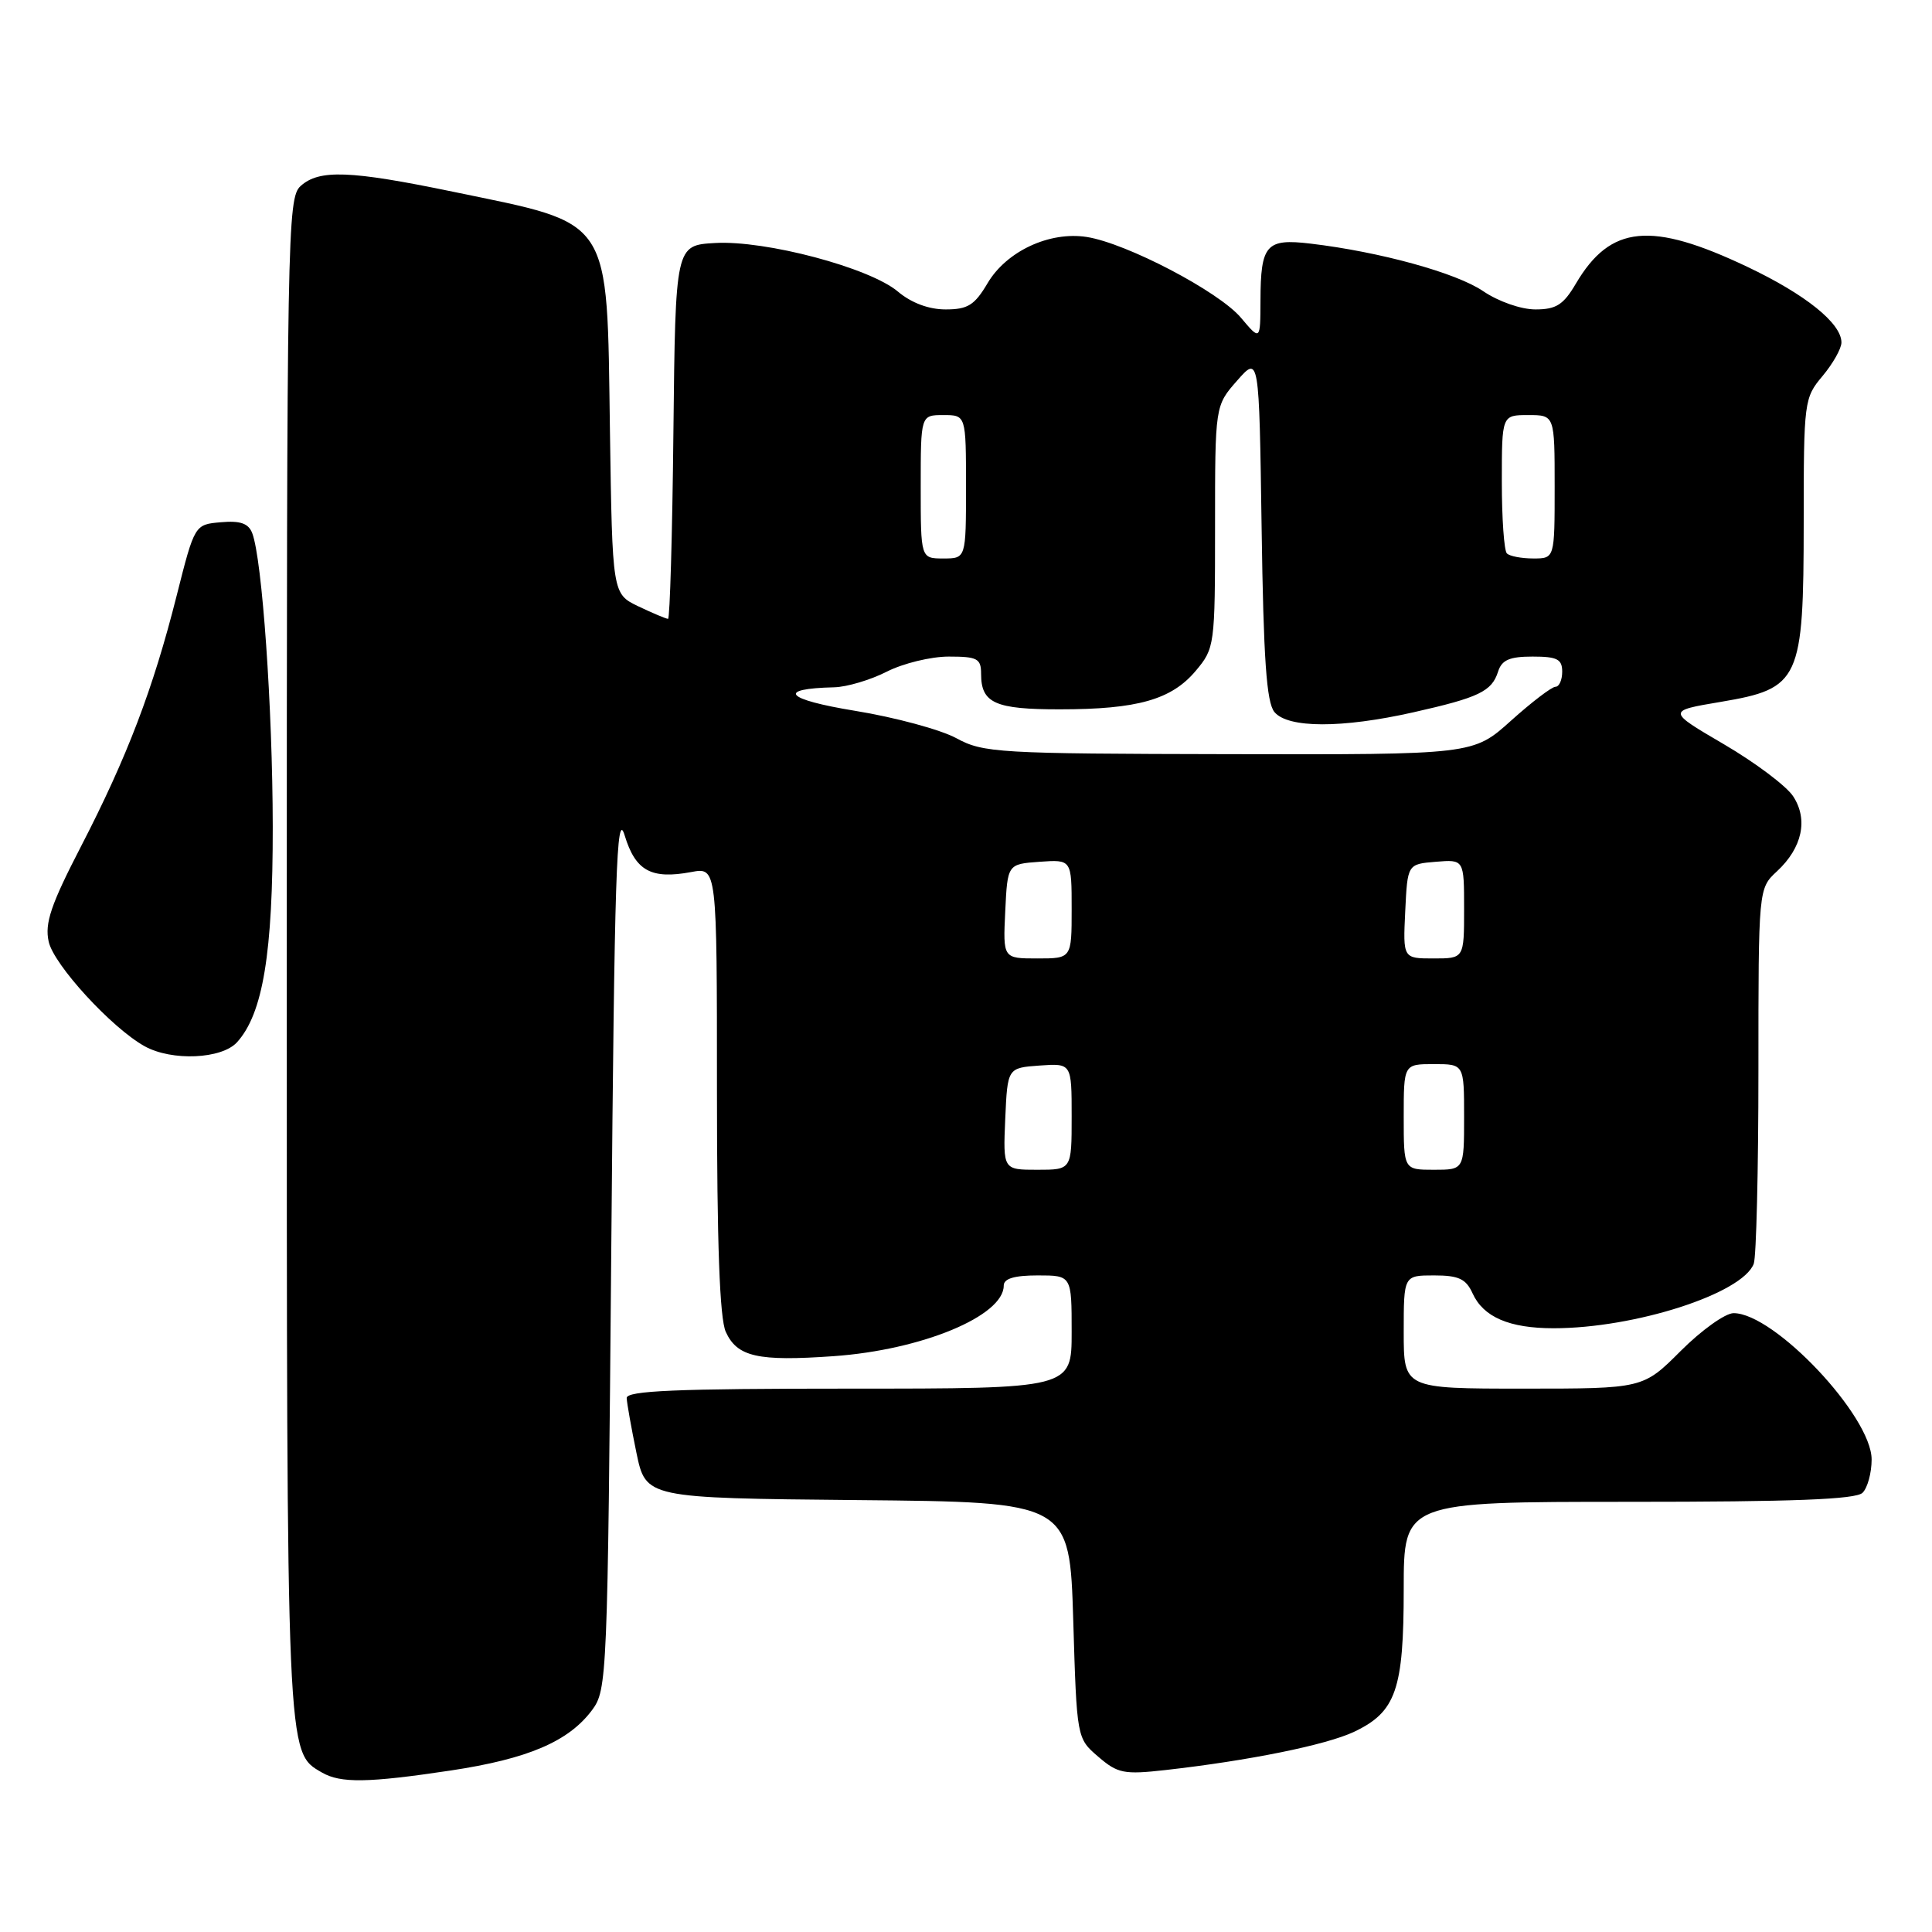 <?xml version="1.0" encoding="UTF-8" standalone="no"?>
<!DOCTYPE svg PUBLIC "-//W3C//DTD SVG 1.1//EN" "http://www.w3.org/Graphics/SVG/1.1/DTD/svg11.dtd" >
<svg xmlns="http://www.w3.org/2000/svg" xmlns:xlink="http://www.w3.org/1999/xlink" version="1.1" viewBox="0 0 256 256">
 <g >
 <path fill="currentColor"
d=" M 59.73 234.60 C 69.95 233.06 75.34 230.76 78.44 226.61 C 80.45 223.92 80.51 222.43 81.00 165.18 C 81.42 115.62 81.70 107.15 82.77 110.69 C 84.20 115.40 86.29 116.54 91.59 115.55 C 95.00 114.91 95.00 114.91 95.00 144.41 C 95.00 164.82 95.36 174.70 96.17 176.48 C 97.68 179.79 100.41 180.41 110.45 179.70 C 122.15 178.88 133.00 174.37 133.00 170.35 C 133.00 169.42 134.40 169.00 137.50 169.00 C 142.00 169.00 142.00 169.00 142.00 176.50 C 142.00 184.00 142.00 184.00 112.50 184.00 C 89.54 184.00 83.01 184.28 83.04 185.25 C 83.07 185.94 83.65 189.20 84.33 192.50 C 85.58 198.50 85.58 198.50 113.66 198.77 C 141.73 199.03 141.73 199.03 142.21 214.68 C 142.68 230.33 142.68 230.33 145.52 232.77 C 148.10 234.99 148.92 235.16 154.43 234.54 C 165.52 233.29 175.73 231.22 179.43 229.47 C 184.98 226.83 186.00 223.89 186.00 210.55 C 186.00 199.00 186.00 199.00 215.80 199.00 C 237.64 199.00 245.92 198.68 246.80 197.80 C 247.46 197.14 248.00 195.16 248.00 193.39 C 248.00 187.66 235.11 174.00 229.71 174.00 C 228.61 174.00 225.46 176.25 222.71 179.00 C 217.71 184.00 217.71 184.00 201.86 184.00 C 186.00 184.00 186.00 184.00 186.00 176.50 C 186.00 169.00 186.00 169.00 190.02 169.00 C 193.29 169.00 194.25 169.45 195.13 171.39 C 196.56 174.52 199.99 176.00 205.86 176.00 C 216.63 176.00 230.86 171.42 232.38 167.46 C 232.72 166.57 233.00 155.01 233.00 141.78 C 233.00 117.73 233.00 117.73 235.46 115.45 C 238.81 112.34 239.62 108.59 237.60 105.51 C 236.71 104.15 232.58 101.05 228.43 98.62 C 220.88 94.20 220.88 94.20 228.02 93.00 C 238.51 91.23 238.99 90.18 239.00 69.14 C 239.00 53.16 239.06 52.72 241.50 49.82 C 242.87 48.18 244.00 46.19 244.00 45.38 C 244.00 42.84 239.25 39.02 231.54 35.36 C 218.76 29.29 213.40 29.81 208.82 37.57 C 207.16 40.39 206.21 41.00 203.45 41.00 C 201.54 41.00 198.54 39.95 196.51 38.57 C 192.95 36.15 182.85 33.37 173.65 32.28 C 167.77 31.58 167.04 32.41 167.02 39.83 C 167.00 45.15 167.00 45.15 164.43 42.10 C 161.51 38.63 149.28 32.23 144.00 31.40 C 139.06 30.63 133.35 33.29 130.85 37.54 C 129.13 40.44 128.24 41.00 125.30 41.00 C 123.07 41.00 120.76 40.14 118.97 38.63 C 115.22 35.47 101.43 31.81 94.74 32.20 C 89.50 32.50 89.50 32.50 89.23 57.25 C 89.09 70.86 88.76 82.00 88.52 82.00 C 88.27 82.00 86.51 81.26 84.60 80.35 C 81.14 78.69 81.14 78.69 80.82 57.05 C 80.40 28.41 81.32 29.82 60.00 25.40 C 46.37 22.58 42.29 22.43 39.83 24.65 C 38.08 26.24 38.00 30.71 38.00 126.69 C 38.00 233.49 37.94 232.13 42.66 234.87 C 45.13 236.30 48.75 236.25 59.73 234.60 Z  M 31.41 138.10 C 34.84 134.31 36.16 126.31 36.14 109.50 C 36.12 93.78 34.74 74.09 33.42 70.64 C 32.92 69.35 31.84 68.97 29.27 69.20 C 25.79 69.50 25.79 69.50 23.40 78.96 C 20.29 91.28 16.86 100.29 10.75 112.12 C 6.74 119.88 5.91 122.32 6.45 124.77 C 7.12 127.84 14.80 136.21 19.16 138.63 C 22.76 140.63 29.38 140.34 31.41 138.10 Z  M 133.20 148.25 C 133.50 141.50 133.50 141.50 137.75 141.19 C 142.00 140.89 142.00 140.89 142.00 147.94 C 142.00 155.00 142.00 155.00 137.45 155.00 C 132.91 155.00 132.91 155.00 133.20 148.25 Z  M 186.00 148.00 C 186.00 141.00 186.00 141.00 190.00 141.00 C 194.00 141.00 194.00 141.00 194.00 148.00 C 194.00 155.00 194.00 155.00 190.00 155.00 C 186.00 155.00 186.00 155.00 186.00 148.00 Z  M 133.20 120.75 C 133.50 114.50 133.50 114.50 137.75 114.19 C 142.00 113.89 142.00 113.89 142.00 120.44 C 142.00 127.00 142.00 127.00 137.45 127.00 C 132.90 127.00 132.90 127.00 133.20 120.75 Z  M 186.20 120.75 C 186.50 114.50 186.50 114.50 190.25 114.19 C 194.00 113.88 194.00 113.88 194.00 120.44 C 194.00 127.00 194.00 127.00 189.95 127.00 C 185.90 127.00 185.90 127.00 186.20 120.75 Z  M 126.71 97.81 C 124.62 96.68 118.60 95.05 113.32 94.19 C 104.07 92.68 102.79 91.25 110.54 91.07 C 112.21 91.03 115.34 90.10 117.50 89.00 C 119.66 87.90 123.35 87.00 125.71 87.00 C 129.52 87.00 130.00 87.26 130.00 89.30 C 130.00 93.17 131.85 94.00 140.45 93.99 C 150.71 93.99 155.23 92.71 158.44 88.89 C 160.95 85.90 161.00 85.56 161.00 69.81 C 161.00 53.76 161.00 53.76 163.92 50.44 C 166.84 47.12 166.84 47.12 167.17 69.91 C 167.42 87.37 167.82 93.08 168.87 94.35 C 170.66 96.50 177.81 96.52 187.30 94.38 C 195.97 92.43 197.67 91.61 198.50 89.00 C 198.99 87.45 200.01 87.00 203.07 87.00 C 206.33 87.00 207.00 87.34 207.00 89.00 C 207.00 90.10 206.60 91.00 206.11 91.00 C 205.62 91.00 202.96 93.03 200.21 95.50 C 195.21 100.00 195.21 100.00 162.85 99.93 C 132.19 99.87 130.30 99.76 126.71 97.81 Z  M 122.00 64.50 C 122.00 55.00 122.00 55.00 125.00 55.00 C 128.00 55.00 128.00 55.00 128.00 64.50 C 128.00 74.00 128.00 74.00 125.00 74.00 C 122.00 74.00 122.00 74.00 122.00 64.50 Z  M 199.67 73.33 C 199.30 72.97 199.00 68.69 199.00 63.83 C 199.00 55.00 199.00 55.00 202.50 55.00 C 206.00 55.00 206.00 55.00 206.00 64.50 C 206.00 74.00 206.00 74.00 203.17 74.00 C 201.61 74.00 200.03 73.70 199.67 73.33 Z "/>
</g>
</svg>
